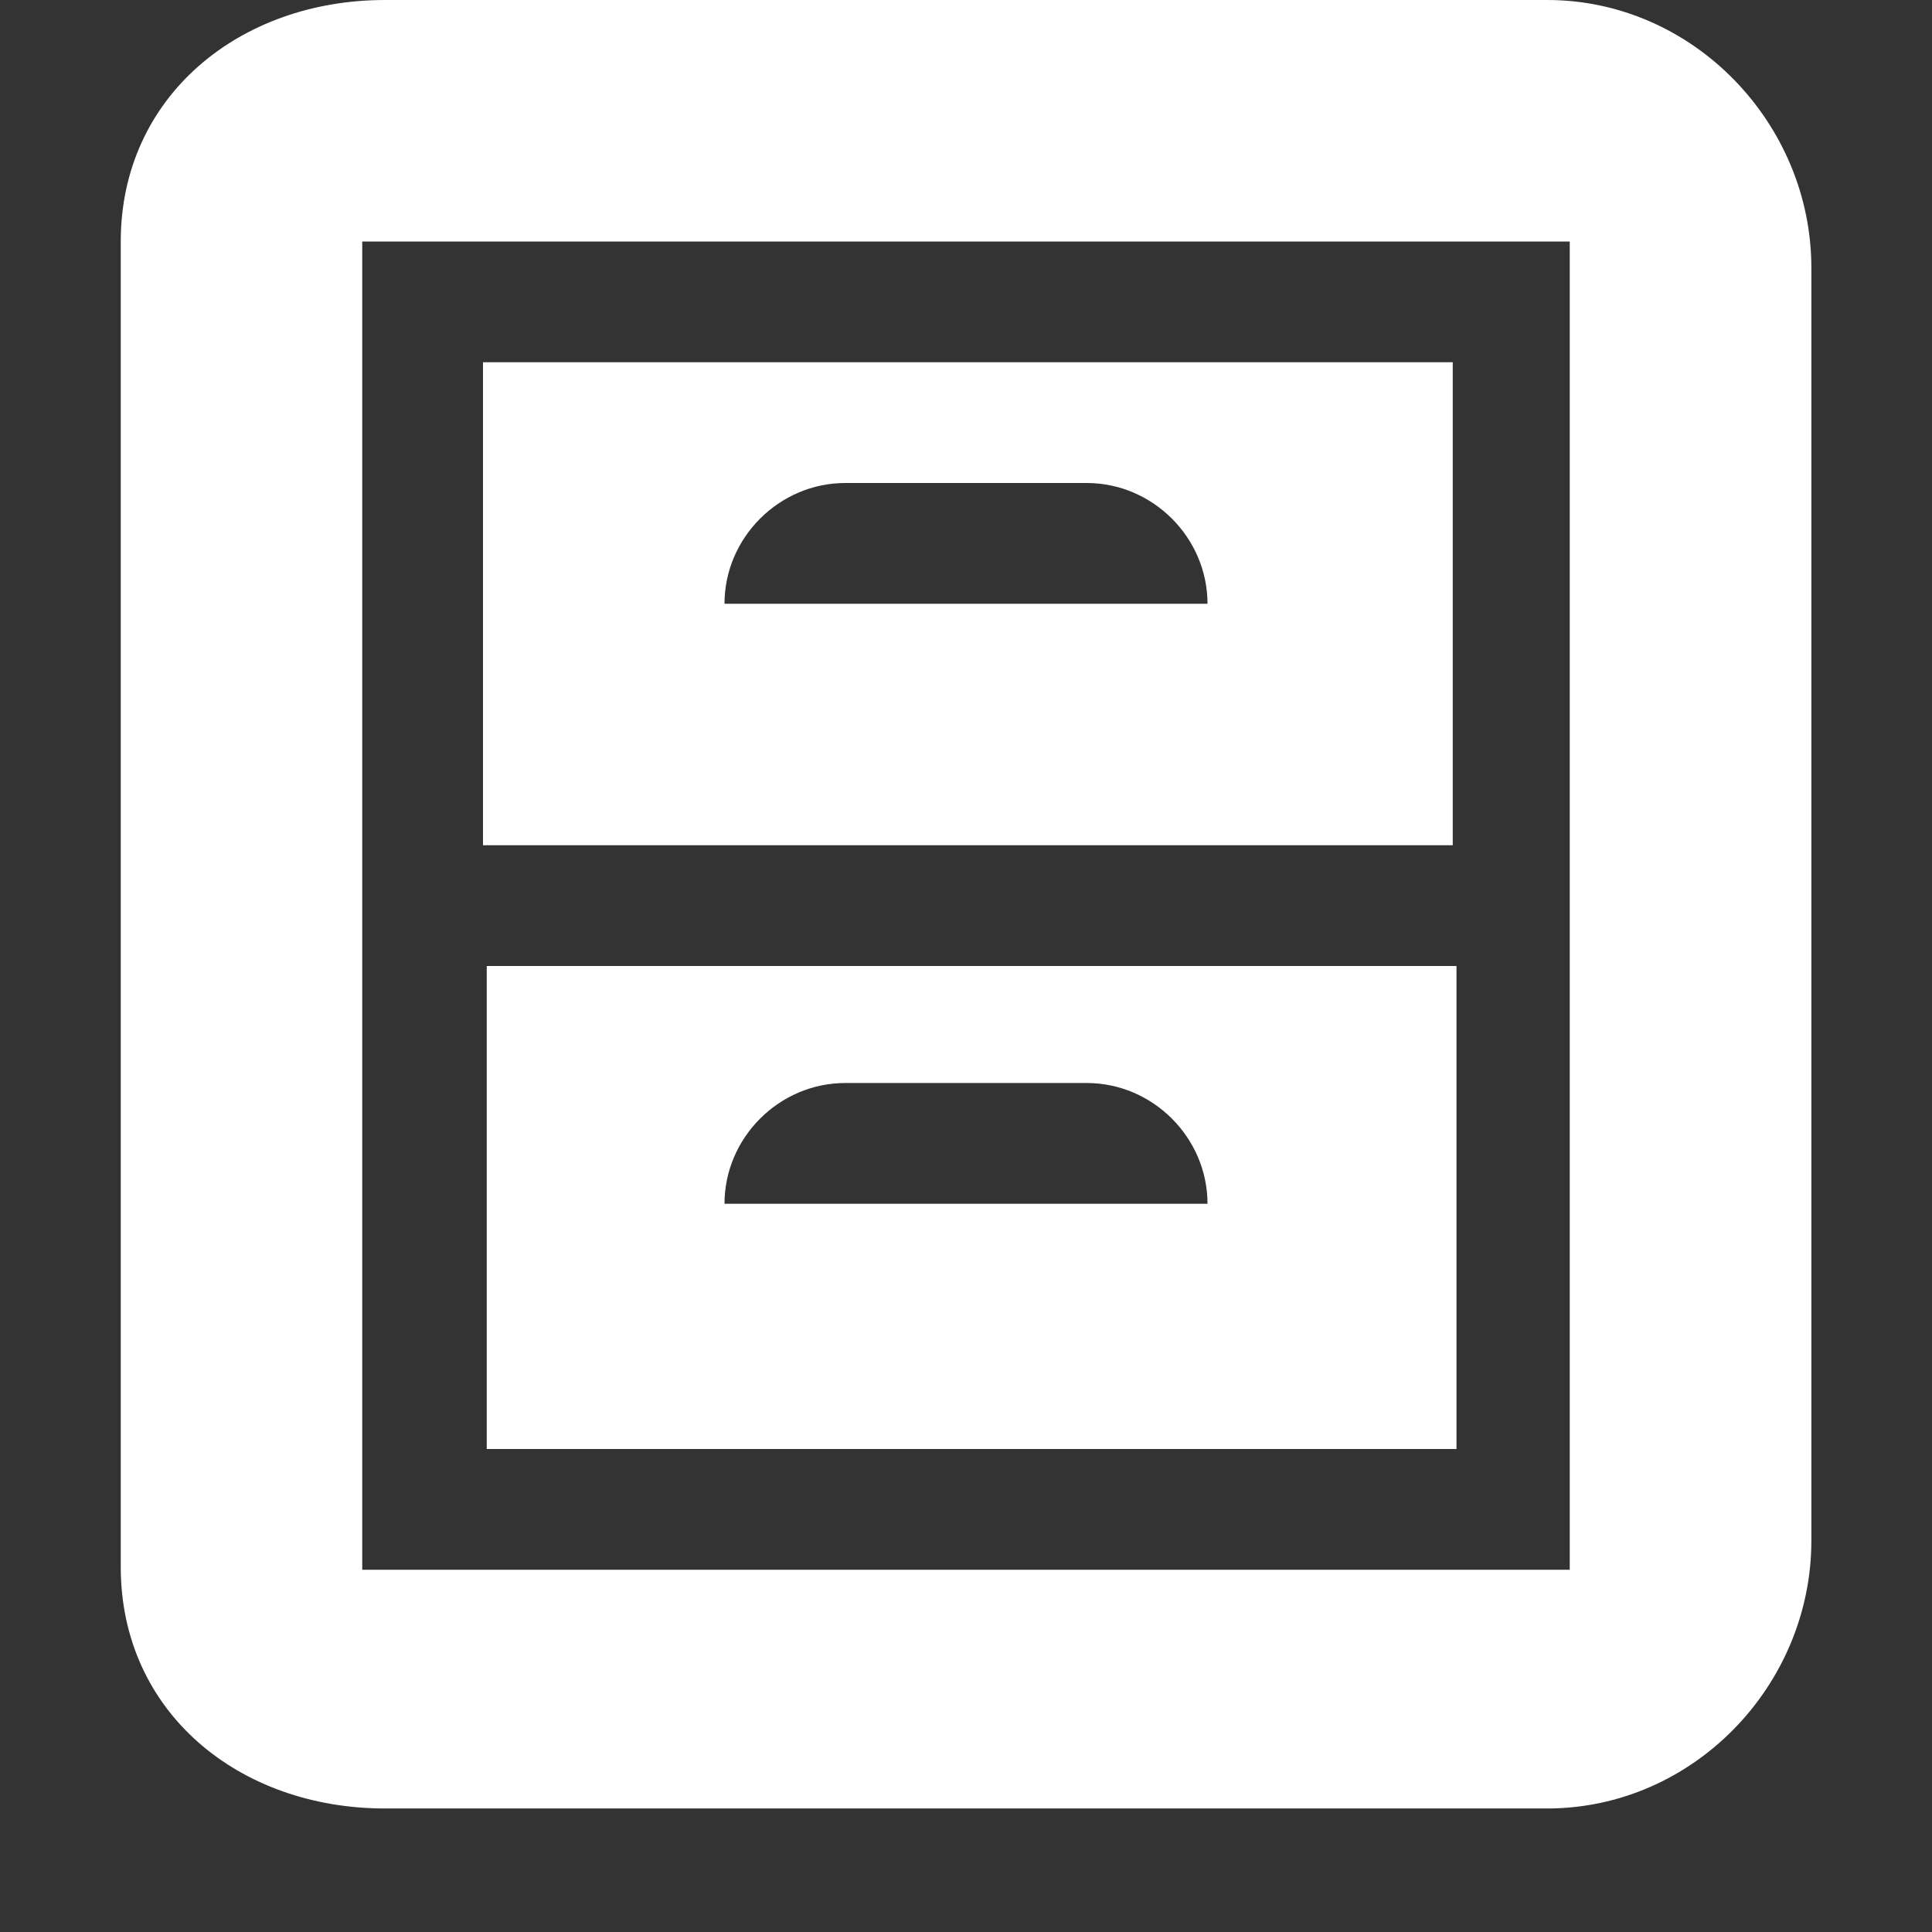 <?xml version="1.0" encoding="UTF-8"?>
<svg xmlns="http://www.w3.org/2000/svg" height="16px" viewBox="0 0 16 16" width="16px"><rect x="0" y="0" width="16" height="16" fill="#333333" stroke="none"/><path d="m 3.188 0 c -1.207 0 -2.188 0.801 -2.188 2 v 10.977 c 0 1.203 0.98 2 2.188 2 h 9.625 c 1.207 0 2.188 -1.016 2.188 -2.219 v -10.539 c 0 -1.199 -0.98 -2.219 -2.188 -2.219 z m -0.188 2 h 10 v 11 h -10 z m 1 1 v 4 h 8.031 v -4 z m 3 1 h 2 c 0.547 0 1 0.453 1 1 h -4 c 0 -0.547 0.453 -1 1 -1 z m -2.969 4 v 4 h 8.031 v -4 z m 2.969 0.969 h 2 c 0.547 0 1 0.453 1 1 h -4 c 0 -0.547 0.453 -1 1 -1 z m 0 0" fill="#fff"/></svg>
